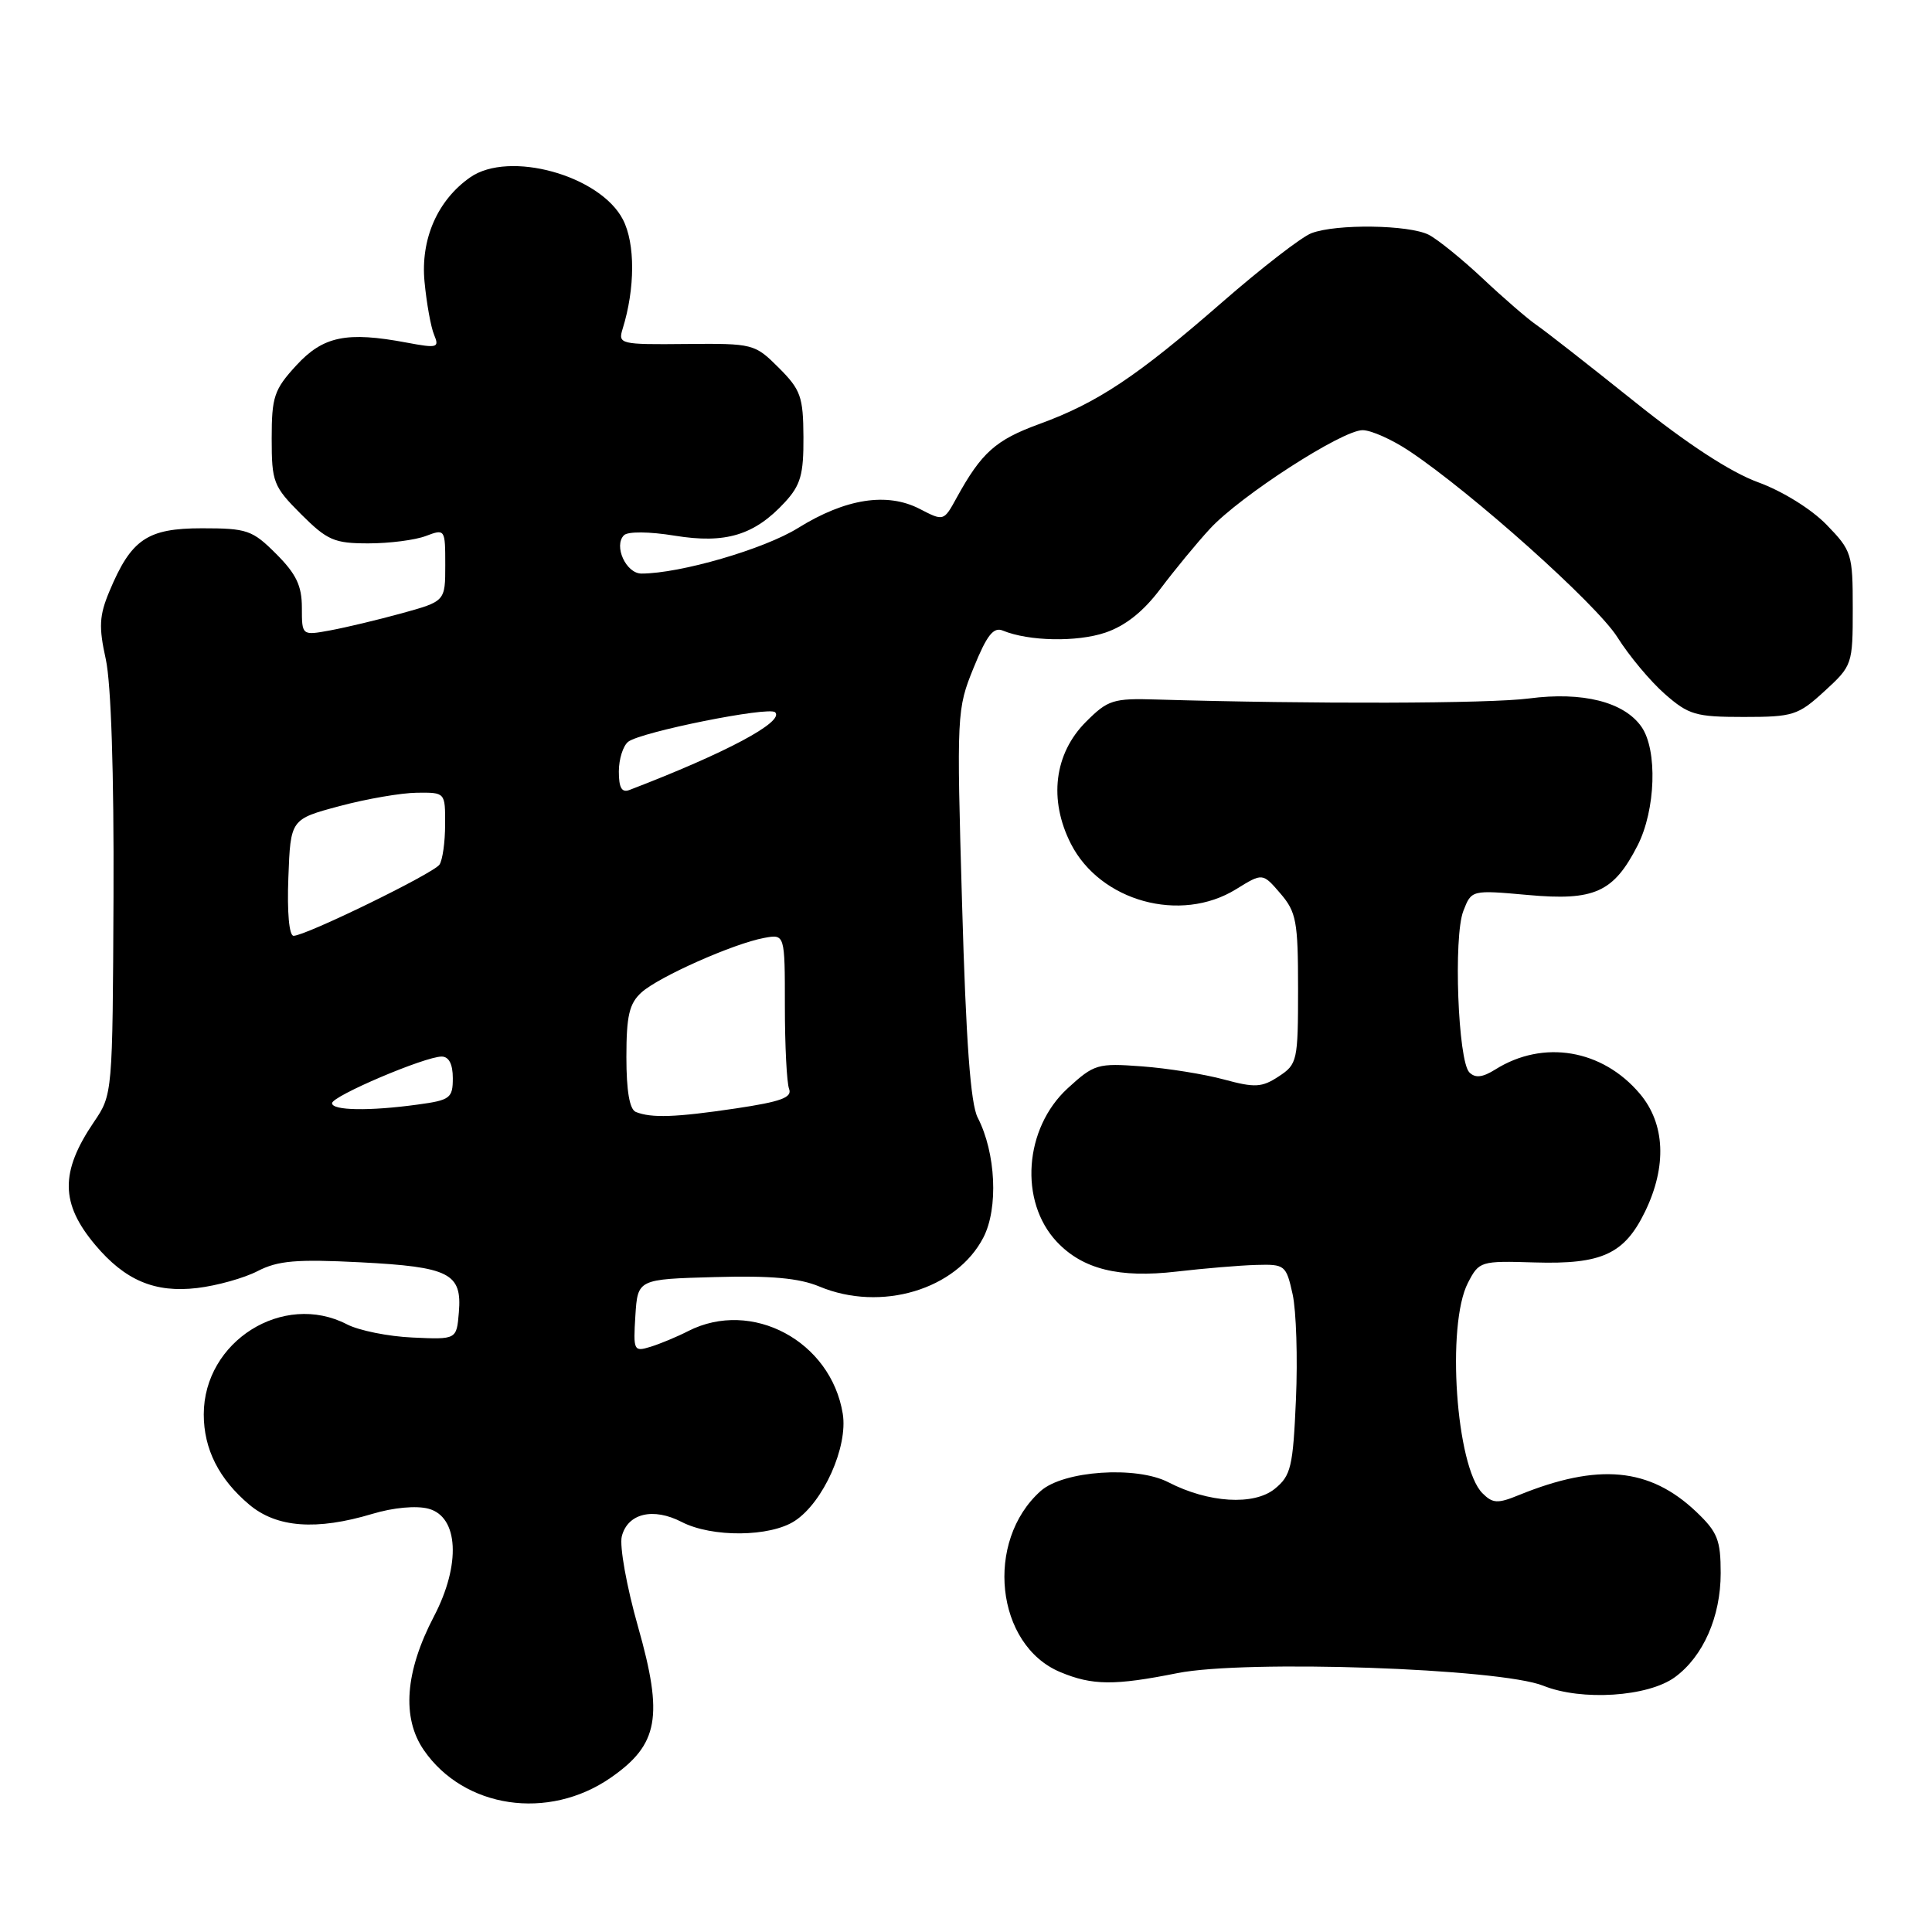 <?xml version="1.0" encoding="UTF-8" standalone="no"?>
<!DOCTYPE svg PUBLIC "-//W3C//DTD SVG 1.1//EN" "http://www.w3.org/Graphics/SVG/1.1/DTD/svg11.dtd" >
<svg xmlns="http://www.w3.org/2000/svg" xmlns:xlink="http://www.w3.org/1999/xlink" version="1.1" viewBox="0 0 256 256">
 <g >
 <path fill="currentColor"
d=" M 80.92 235.56 C 87.26 231.16 87.93 227.49 84.54 215.54 C 83.03 210.23 82.07 204.86 82.39 203.58 C 83.16 200.53 86.54 199.71 90.33 201.67 C 94.34 203.74 102.04 203.67 105.31 201.53 C 109.09 199.06 112.38 191.71 111.67 187.33 C 110.10 177.70 99.62 172.09 91.20 176.37 C 89.72 177.13 87.46 178.07 86.19 178.46 C 83.98 179.14 83.90 178.98 84.19 174.34 C 84.50 169.50 84.50 169.50 94.70 169.22 C 102.14 169.01 105.89 169.35 108.57 170.47 C 116.73 173.88 126.73 170.89 130.30 163.98 C 132.31 160.10 131.96 152.76 129.55 148.09 C 128.60 146.25 128.00 138.04 127.48 119.78 C 126.75 94.51 126.78 93.97 129.01 88.48 C 130.77 84.15 131.64 83.04 132.89 83.56 C 136.32 84.97 142.68 85.10 146.45 83.83 C 149.12 82.93 151.51 81.03 153.78 78.00 C 155.64 75.53 158.58 71.95 160.33 70.06 C 164.33 65.72 177.83 57.00 180.55 57.00 C 181.68 57.00 184.45 58.24 186.72 59.75 C 195.06 65.31 211.58 80.09 214.31 84.43 C 215.85 86.89 218.68 90.27 220.59 91.95 C 223.76 94.73 224.69 95.00 231.05 95.00 C 237.60 95.00 238.26 94.79 241.76 91.58 C 245.44 88.21 245.50 88.04 245.50 80.63 C 245.50 73.40 245.37 72.97 242.03 69.53 C 240.02 67.46 236.19 65.08 232.95 63.90 C 229.31 62.57 223.57 58.83 216.53 53.18 C 210.57 48.41 204.76 43.86 203.60 43.07 C 202.45 42.28 199.25 39.52 196.50 36.93 C 193.75 34.35 190.52 31.73 189.32 31.11 C 186.69 29.78 177.07 29.64 173.77 30.90 C 172.47 31.39 167.15 35.51 161.95 40.04 C 150.66 49.89 145.43 53.37 137.70 56.19 C 131.94 58.29 130.06 59.96 126.77 65.94 C 125.05 69.08 125.05 69.08 121.86 67.43 C 117.54 65.20 112.03 66.06 105.75 69.96 C 101.26 72.76 90.11 76.00 85.00 76.00 C 82.95 76.00 81.28 72.32 82.68 70.92 C 83.19 70.41 86.03 70.43 89.40 70.98 C 96.14 72.08 99.97 70.92 104.00 66.55 C 106.09 64.28 106.49 62.87 106.46 57.90 C 106.43 52.56 106.10 51.64 103.19 48.73 C 100.00 45.55 99.81 45.50 90.90 45.58 C 82.17 45.67 81.88 45.59 82.50 43.58 C 84.17 38.22 84.18 32.26 82.54 29.09 C 79.51 23.23 67.45 19.90 62.30 23.50 C 57.97 26.53 55.72 31.68 56.25 37.31 C 56.52 40.16 57.09 43.34 57.52 44.36 C 58.24 46.08 57.96 46.16 53.90 45.40 C 45.93 43.90 42.82 44.54 39.25 48.43 C 36.32 51.62 36.00 52.58 36.00 58.10 C 36.00 63.89 36.22 64.45 39.88 68.12 C 43.37 71.60 44.28 72.00 48.82 72.00 C 51.60 72.00 55.02 71.56 56.43 71.02 C 58.97 70.06 59.00 70.11 59.00 74.86 C 59.00 79.67 59.00 79.67 53.25 81.26 C 50.09 82.13 45.81 83.15 43.75 83.53 C 40.00 84.22 40.00 84.22 40.00 80.51 C 40.00 77.62 39.25 76.05 36.60 73.40 C 33.44 70.24 32.75 70.00 26.77 70.00 C 19.50 70.00 17.38 71.45 14.49 78.37 C 13.15 81.58 13.07 83.07 14.02 87.36 C 14.72 90.56 15.11 102.43 15.04 118.76 C 14.92 145.00 14.92 145.03 12.43 148.69 C 7.95 155.30 8.00 159.47 12.62 164.96 C 16.58 169.67 20.53 171.33 26.12 170.67 C 28.75 170.36 32.36 169.35 34.15 168.42 C 36.83 167.04 39.28 166.83 47.73 167.26 C 59.58 167.87 61.24 168.71 60.80 173.91 C 60.50 177.50 60.50 177.50 54.67 177.23 C 51.46 177.09 47.55 176.30 45.97 175.48 C 37.52 171.11 27.00 177.73 27.00 187.42 C 27.00 192.01 29.01 195.99 33.04 199.38 C 36.67 202.43 41.94 202.82 49.36 200.59 C 52.11 199.76 55.17 199.48 56.77 199.91 C 60.77 200.97 61.09 207.31 57.50 214.18 C 53.67 221.50 53.21 227.62 56.16 231.90 C 61.49 239.63 72.66 241.28 80.92 235.56 Z  M 221.94 222.23 C 225.68 219.49 228.00 214.23 228.00 208.45 C 228.00 204.04 227.58 203.00 224.75 200.31 C 218.58 194.46 211.77 193.83 201.25 198.11 C 198.45 199.26 197.79 199.22 196.43 197.86 C 192.93 194.35 191.63 175.55 194.51 169.98 C 195.99 167.12 196.17 167.06 203.34 167.28 C 212.27 167.55 215.25 166.17 217.99 160.52 C 220.89 154.53 220.64 148.91 217.30 144.94 C 212.33 139.04 204.49 137.72 198.14 141.71 C 196.45 142.77 195.48 142.88 194.70 142.10 C 193.19 140.59 192.57 124.13 193.90 120.71 C 194.98 117.92 194.98 117.92 202.46 118.59 C 211.28 119.39 213.81 118.24 216.99 112.03 C 219.39 107.32 219.65 99.37 217.50 96.30 C 215.19 93.00 209.70 91.62 202.60 92.55 C 197.34 93.24 173.98 93.30 153.27 92.69 C 147.50 92.51 146.80 92.74 143.91 95.63 C 139.68 99.85 138.93 105.97 141.90 111.81 C 145.80 119.45 156.43 122.37 163.78 117.83 C 167.30 115.65 167.30 115.65 169.65 118.38 C 171.77 120.85 172.00 122.06 172.00 131.03 C 172.00 140.57 171.90 141.02 169.44 142.63 C 167.20 144.10 166.29 144.15 162.19 143.04 C 159.61 142.34 154.72 141.55 151.32 141.30 C 145.43 140.86 144.99 140.99 141.48 144.20 C 135.70 149.50 135.01 159.19 140.03 164.54 C 143.46 168.18 148.28 169.38 155.91 168.49 C 159.53 168.07 164.28 167.67 166.45 167.61 C 170.27 167.50 170.42 167.63 171.28 171.50 C 171.76 173.70 171.96 179.97 171.72 185.42 C 171.33 194.40 171.06 195.53 168.91 197.28 C 166.14 199.52 160.11 199.14 154.82 196.41 C 150.57 194.21 140.92 194.87 137.90 197.56 C 130.44 204.21 131.92 217.98 140.49 221.56 C 144.74 223.34 147.68 223.36 156.00 221.70 C 165.02 219.90 198.77 221.06 204.50 223.37 C 209.57 225.41 218.38 224.84 221.94 222.23 Z  M 84.25 147.34 C 83.42 147.00 83.00 144.55 83.00 140.07 C 83.00 134.58 83.38 132.97 85.00 131.50 C 87.29 129.43 97.19 125.03 101.25 124.28 C 104.00 123.77 104.00 123.77 104.00 133.30 C 104.00 138.55 104.25 143.49 104.56 144.29 C 104.99 145.43 103.47 145.98 97.52 146.87 C 89.53 148.06 86.32 148.17 84.25 147.34 Z  M 44.00 146.18 C 44.00 145.23 56.30 140.00 58.52 140.00 C 59.48 140.00 60.00 141.00 60.00 142.86 C 60.00 145.51 59.65 145.78 55.36 146.36 C 48.96 147.24 44.00 147.16 44.00 146.18 Z  M 38.21 116.27 C 38.50 108.55 38.50 108.55 45.00 106.81 C 48.58 105.85 53.19 105.06 55.25 105.04 C 59.00 105.00 59.00 105.00 58.98 109.25 C 58.98 111.59 58.64 113.98 58.23 114.57 C 57.43 115.74 40.50 124.00 38.90 124.00 C 38.31 124.00 38.03 120.87 38.21 116.27 Z  M 82.00 102.23 C 82.00 100.59 82.56 98.81 83.25 98.28 C 84.95 96.98 101.90 93.57 102.71 94.38 C 103.96 95.63 96.22 99.76 83.42 104.67 C 82.39 105.07 82.00 104.40 82.00 102.23 Z "/>
</g>
</svg>